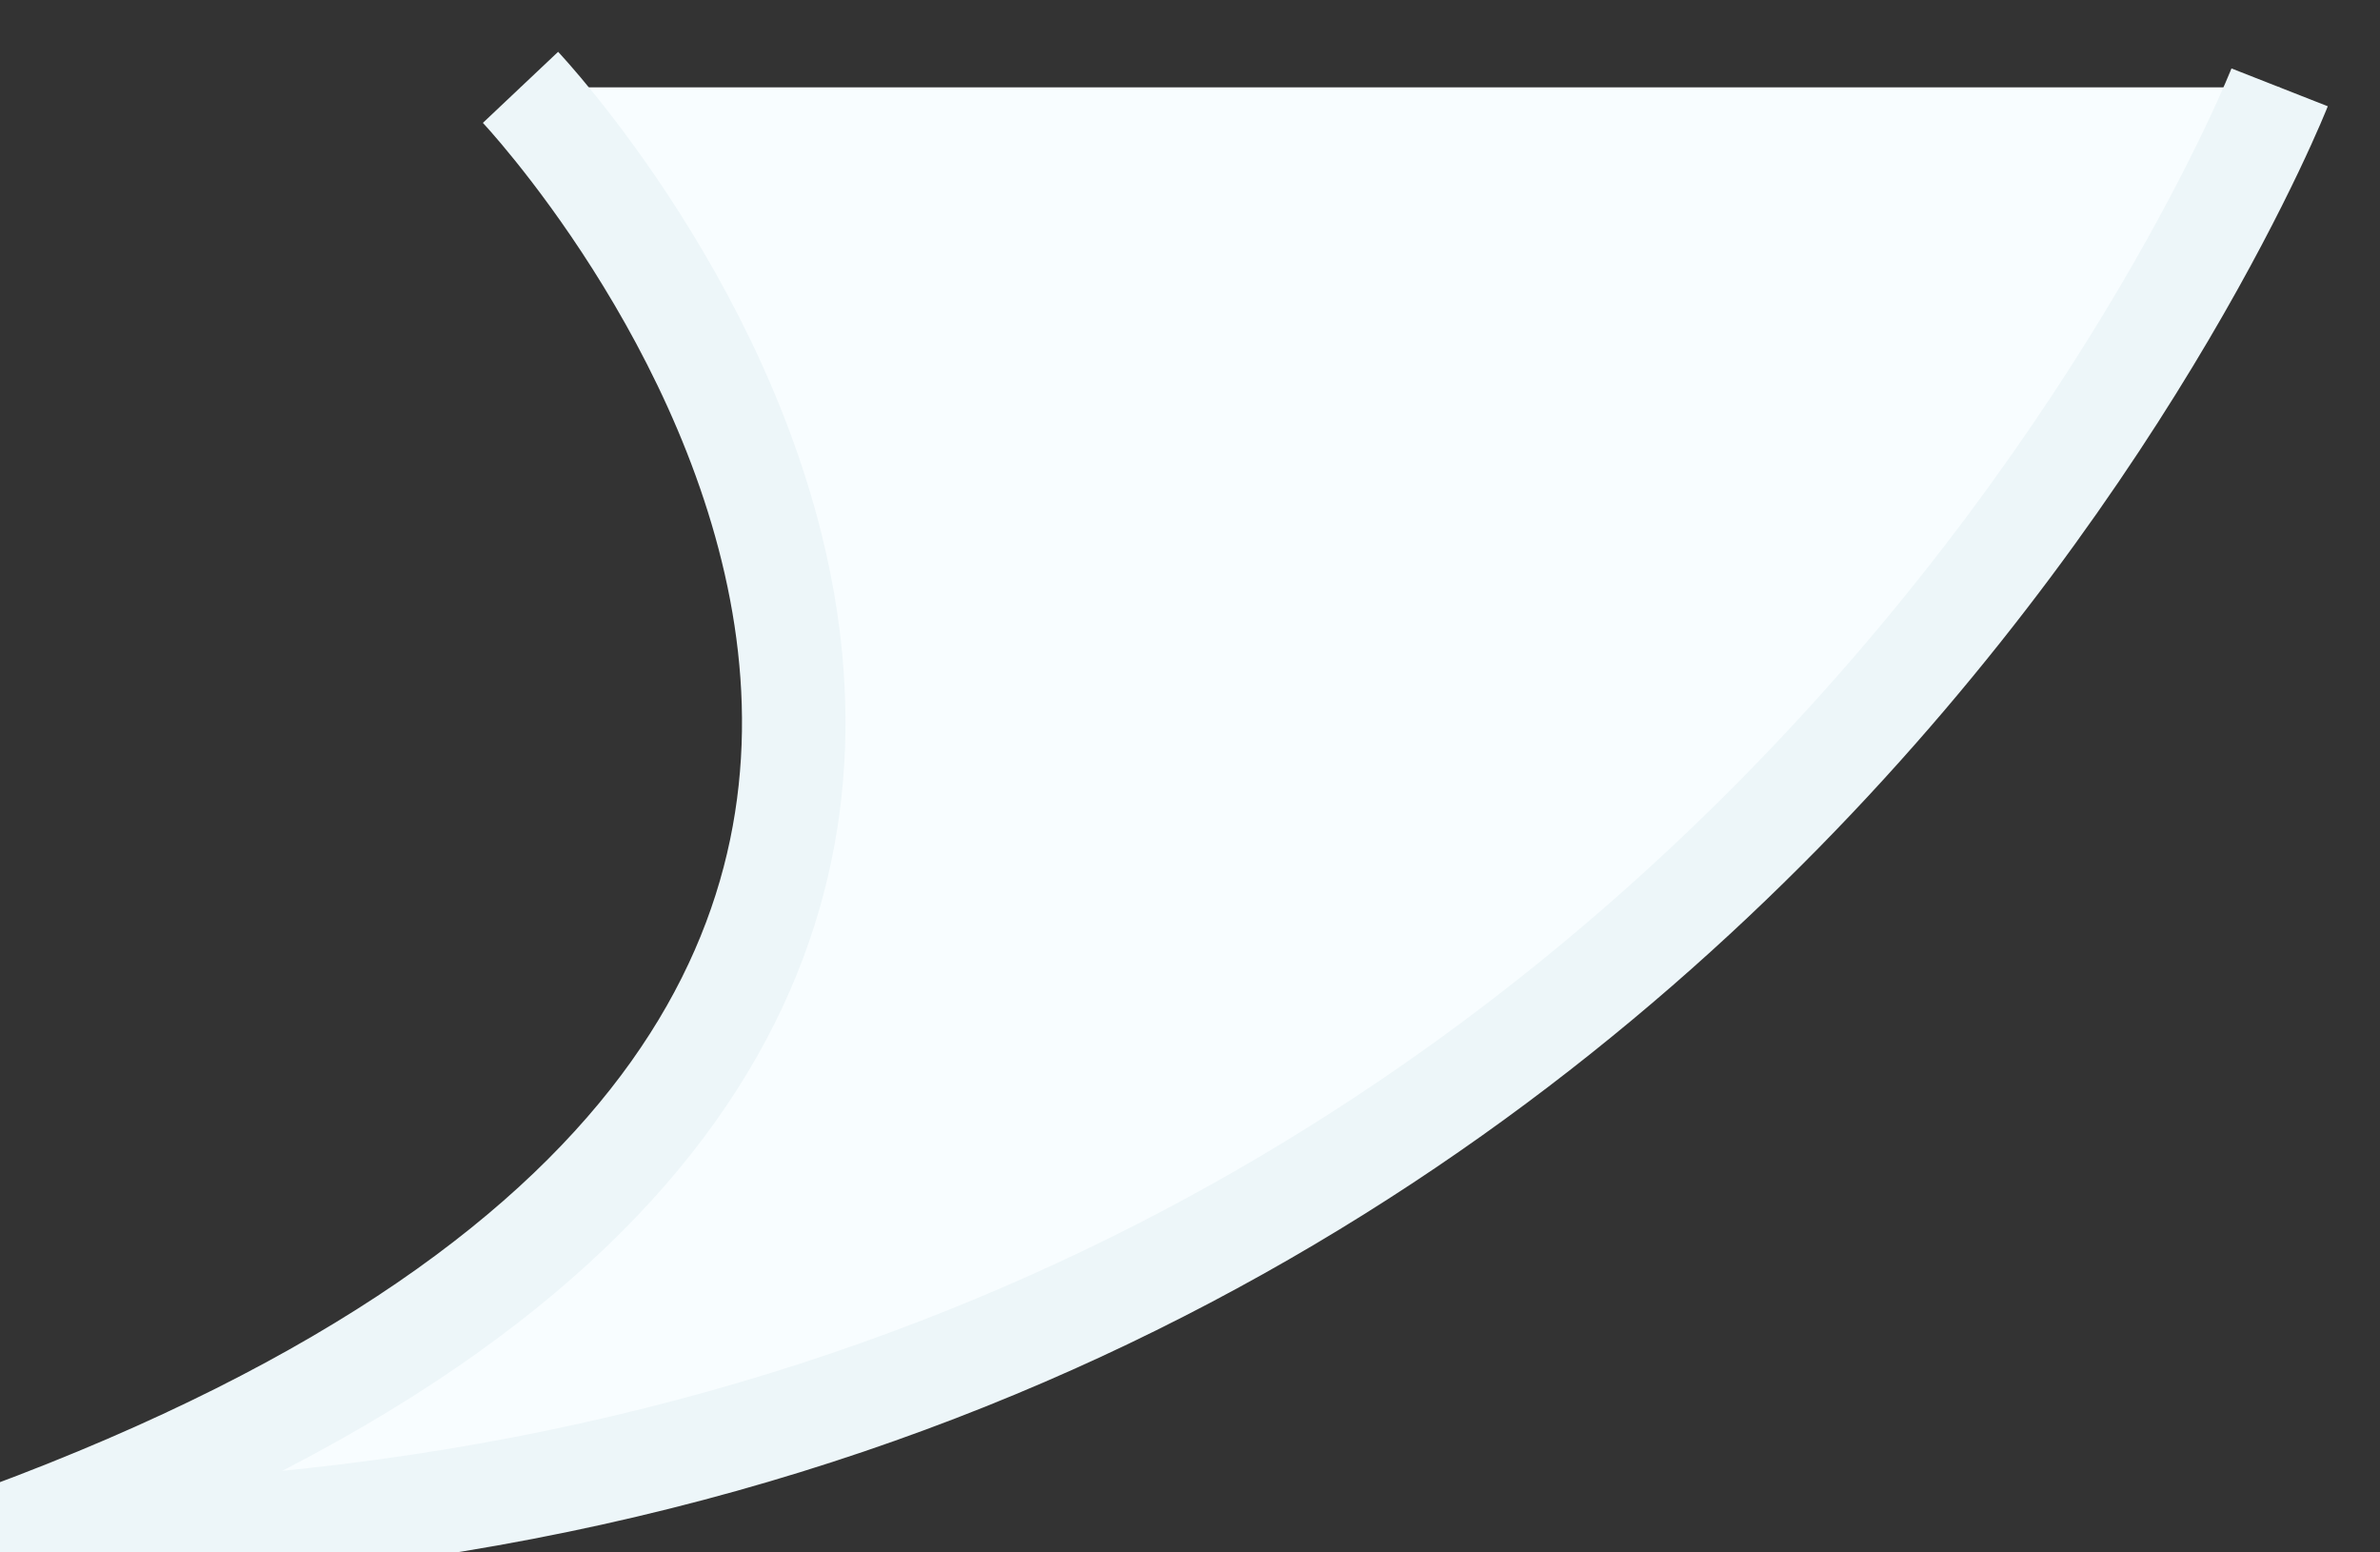 <svg xmlns="http://www.w3.org/2000/svg" xmlns:xlink="http://www.w3.org/1999/xlink" preserveAspectRatio="xMidYMid" width="23" height="15" viewBox="0 0 23 15">
  <rect x="0" y="0" width="23" height="15" fill="#333333" stroke="none"/>
  <defs>
    <style>

      .cls-2 {
        fill: #f8fdff;
        stroke: #edf6f9;
        stroke-width: 1px;
      }
    </style>
  </defs>
  <path d="M22.03,0.844 C22.03,0.844 16.53,14.844 0.03,14.844 C13.53,9.844 5.03,0.844 5.03,0.844 " id="path-1" class="cls-2" fill-rule="evenodd"/>
</svg>
